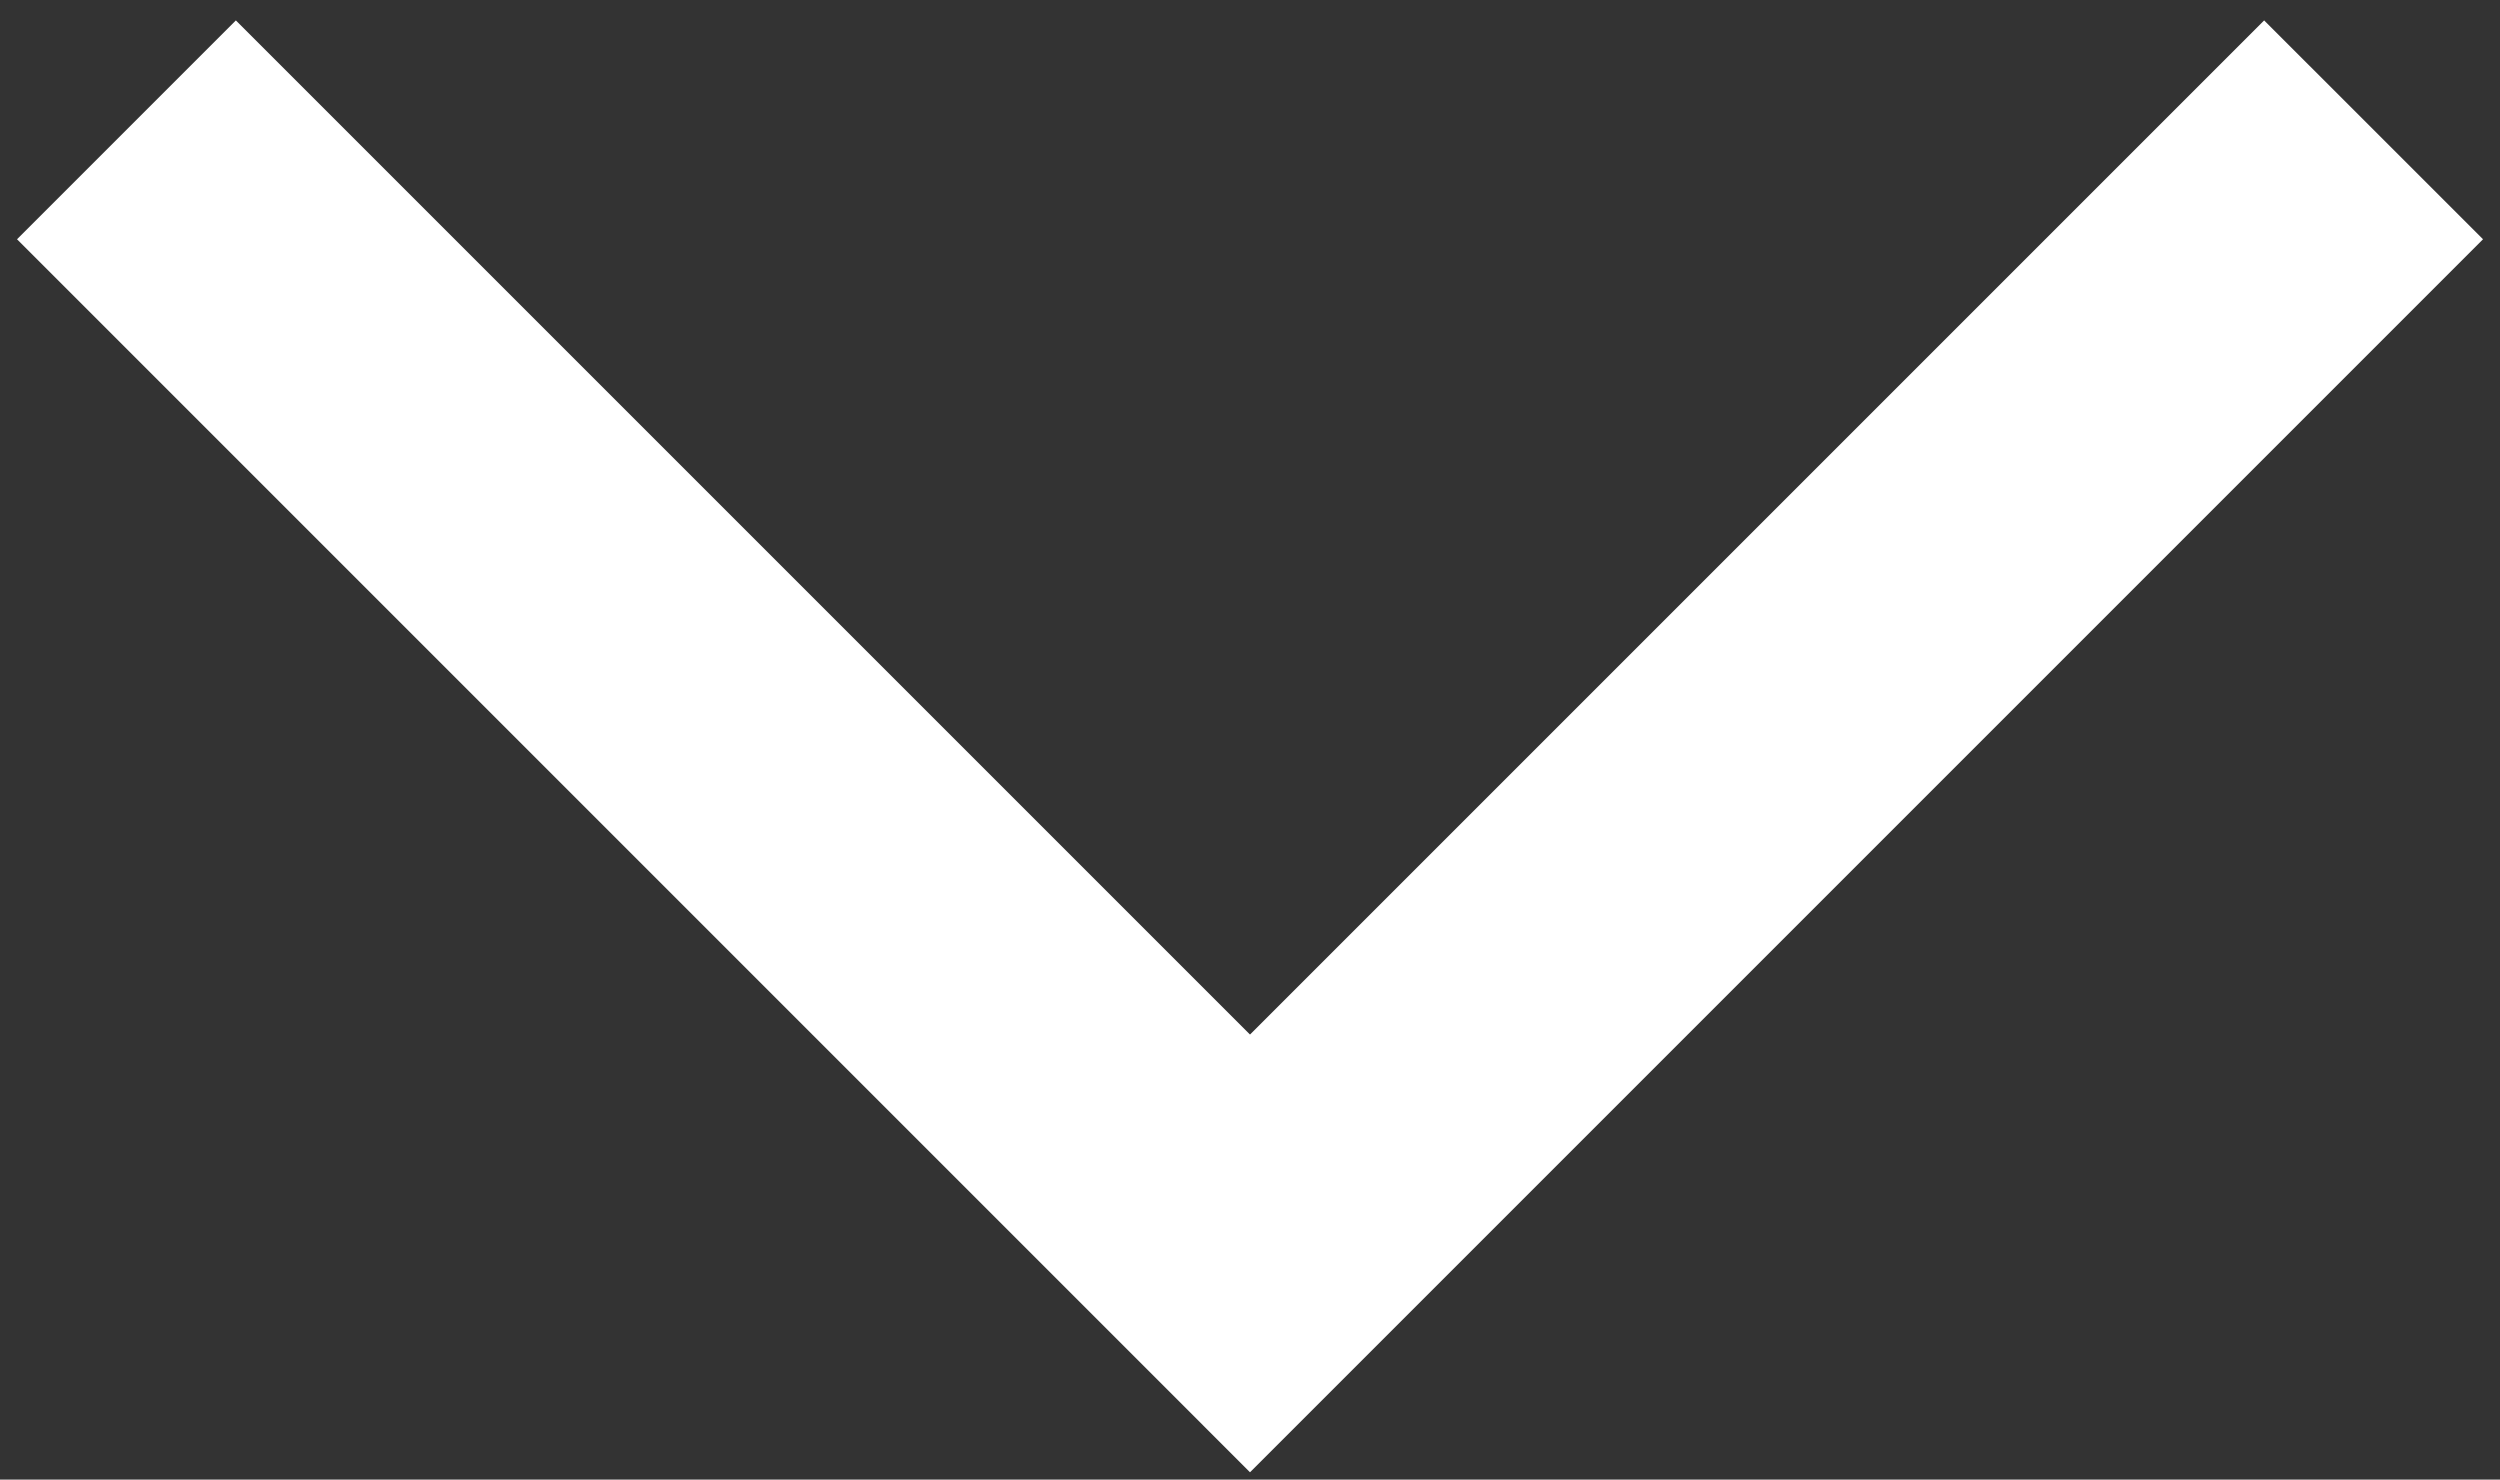 <svg width="98" height="58" viewBox="0 0 98 58" fill="none" xmlns="http://www.w3.org/2000/svg">
<rect x="0" y="0" width="98" height="58" fill="#333333" stroke="none"/>
<path d="M0.667 9.379L9.246 0.8L49 40.554L88.754 0.8L97.334 9.379L49 57.713L0.667 9.379Z" fill="white"/>
</svg>
